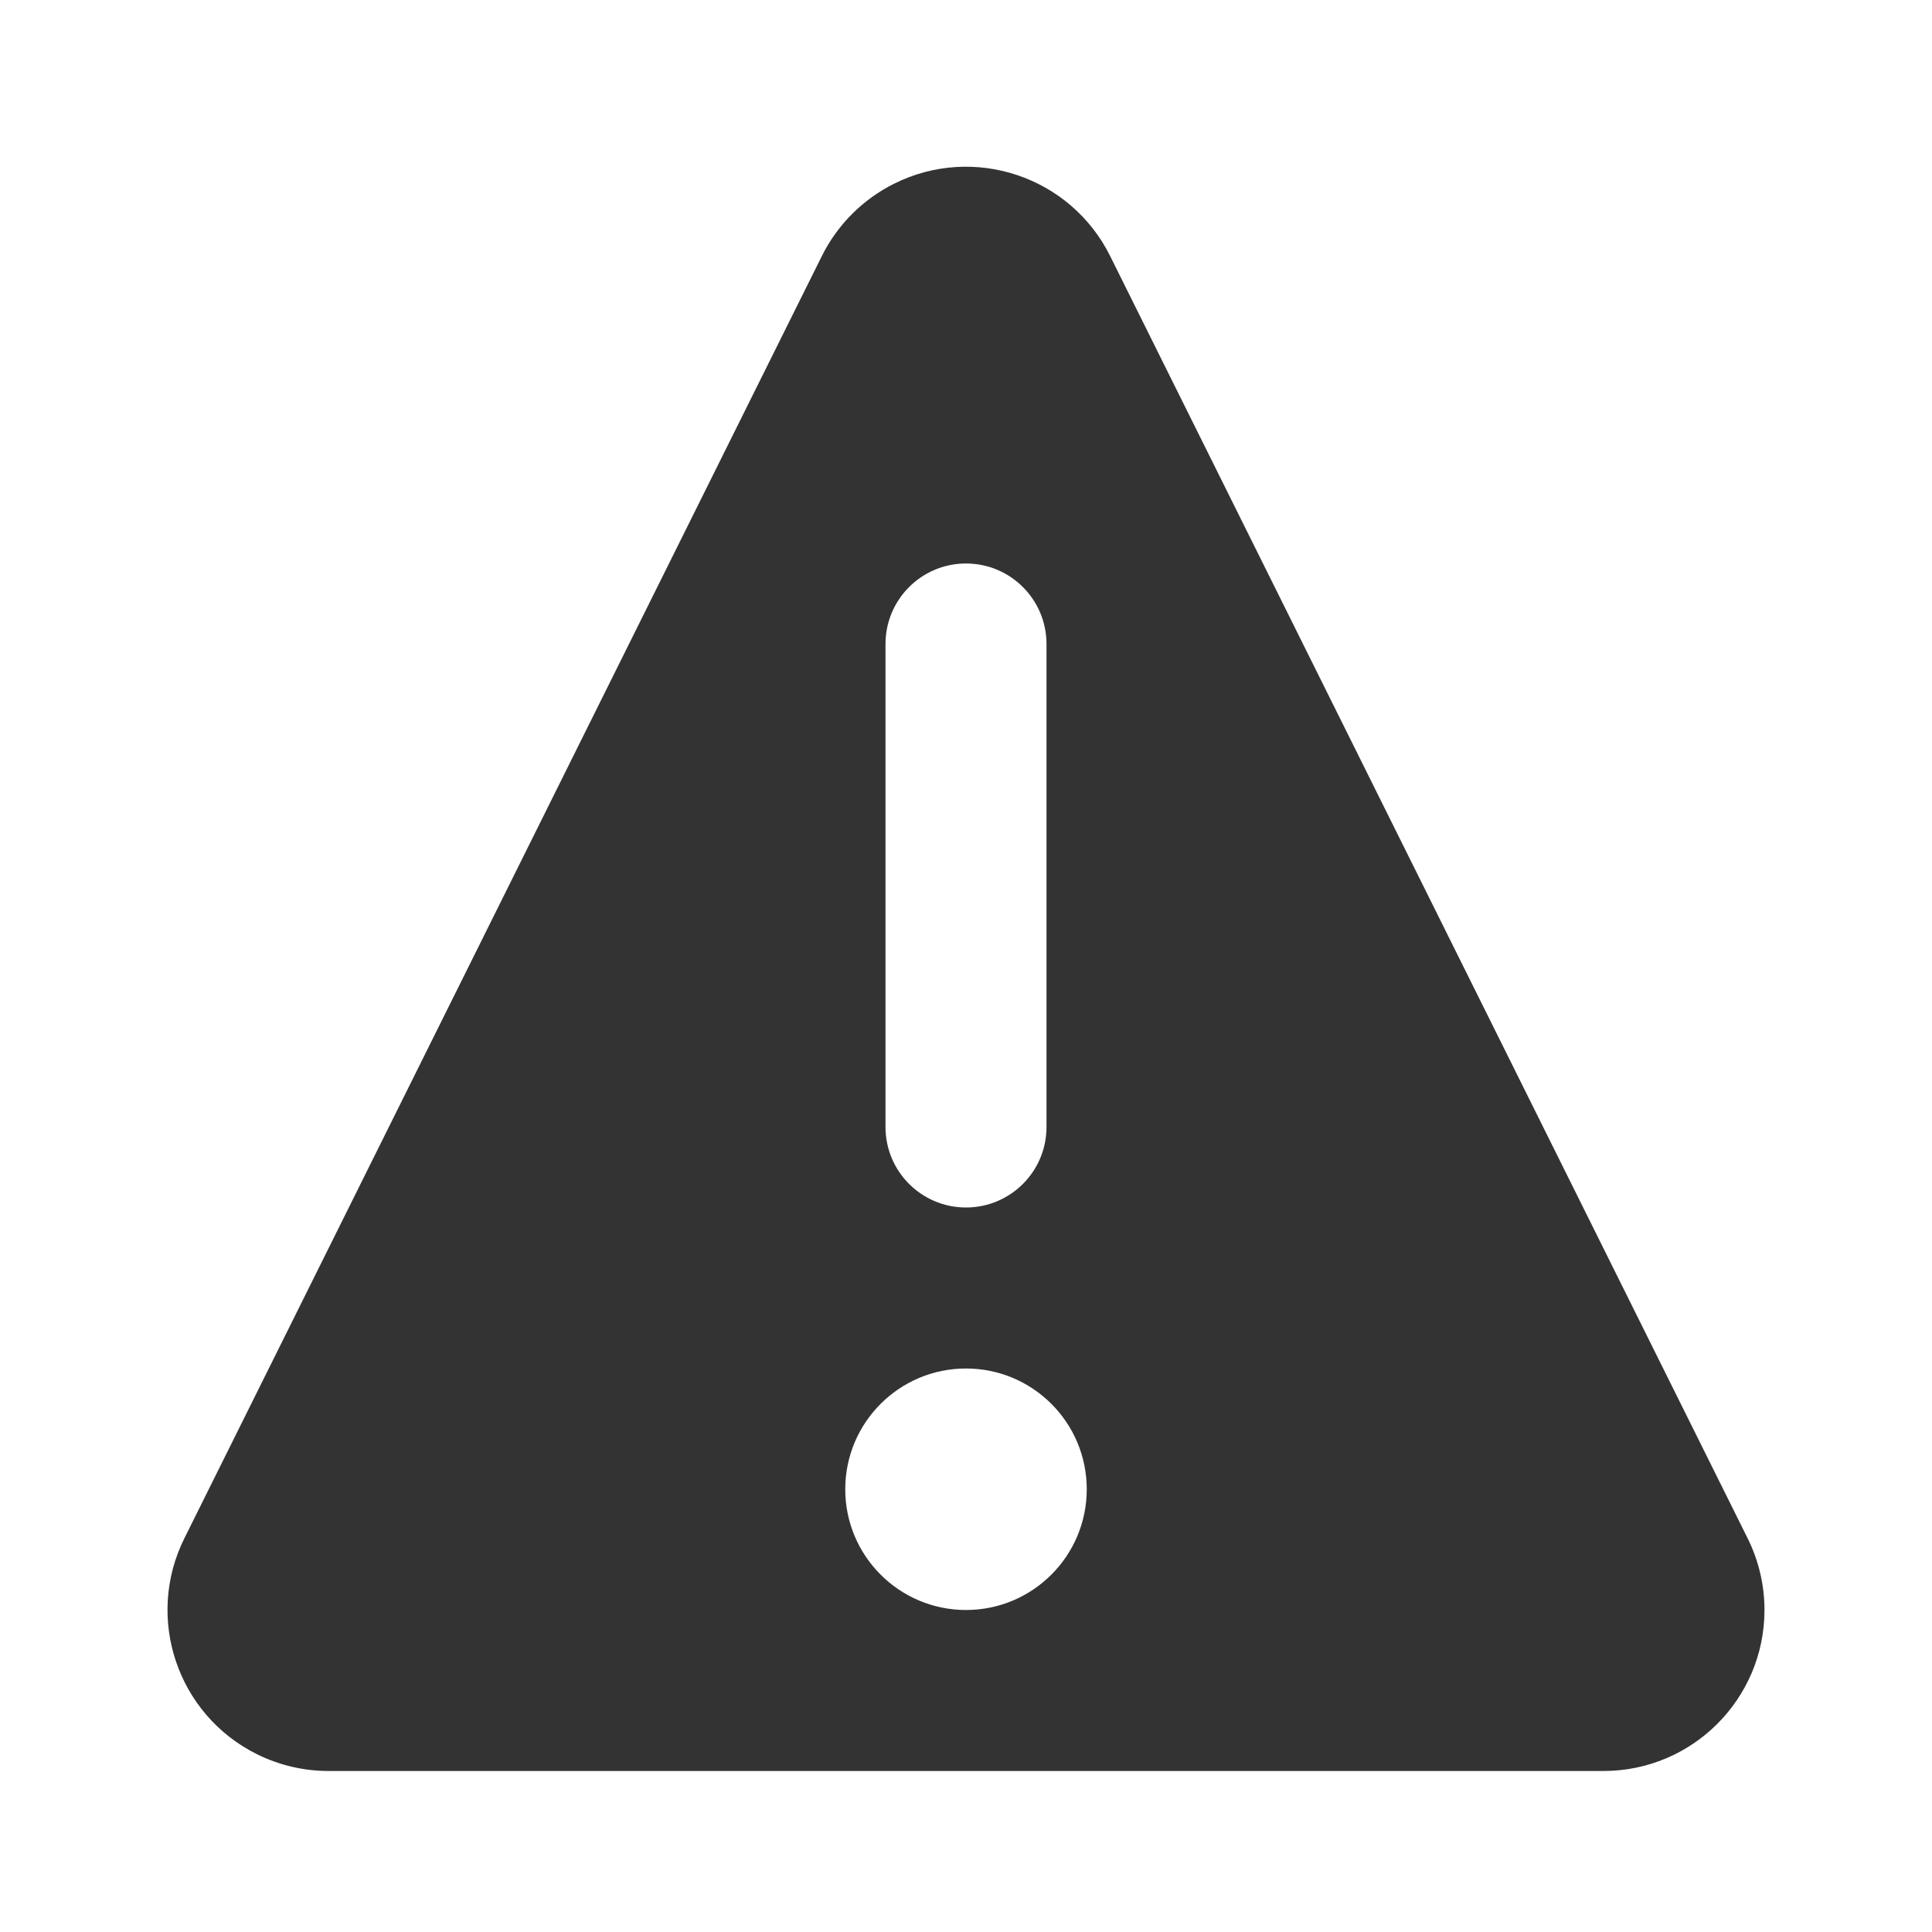<!-- Generated by IcoMoon.io -->
<svg version="1.1" xmlns="http://www.w3.org/2000/svg" width="256" height="256" viewBox="0 0 256 256">
<title>error</title>
<path fill="#333" d="M108.897 33.932c2.070-4.163 5.443-7.536 9.606-9.606 10.55-5.245 23.355-0.945 28.6 9.606l84.469 169.904c1.467 2.951 2.231 6.202 2.231 9.497 0 11.782-9.551 21.333-21.333 21.333h-168.938c-3.295 0-6.546-0.763-9.497-2.231-10.55-5.245-14.851-18.050-9.606-28.6l84.469-169.904zM128 160c5.891 0 10.667-4.776 10.667-10.667v-64c0-5.891-4.776-10.667-10.667-10.667s-10.667 4.776-10.667 10.667v64c0 5.891 4.776 10.667 10.667 10.667zM128 181.333c-8.837 0-16 7.163-16 16s7.163 16 16 16c8.837 0 16-7.163 16-16s-7.163-16-16-16z"></path>
</svg>
